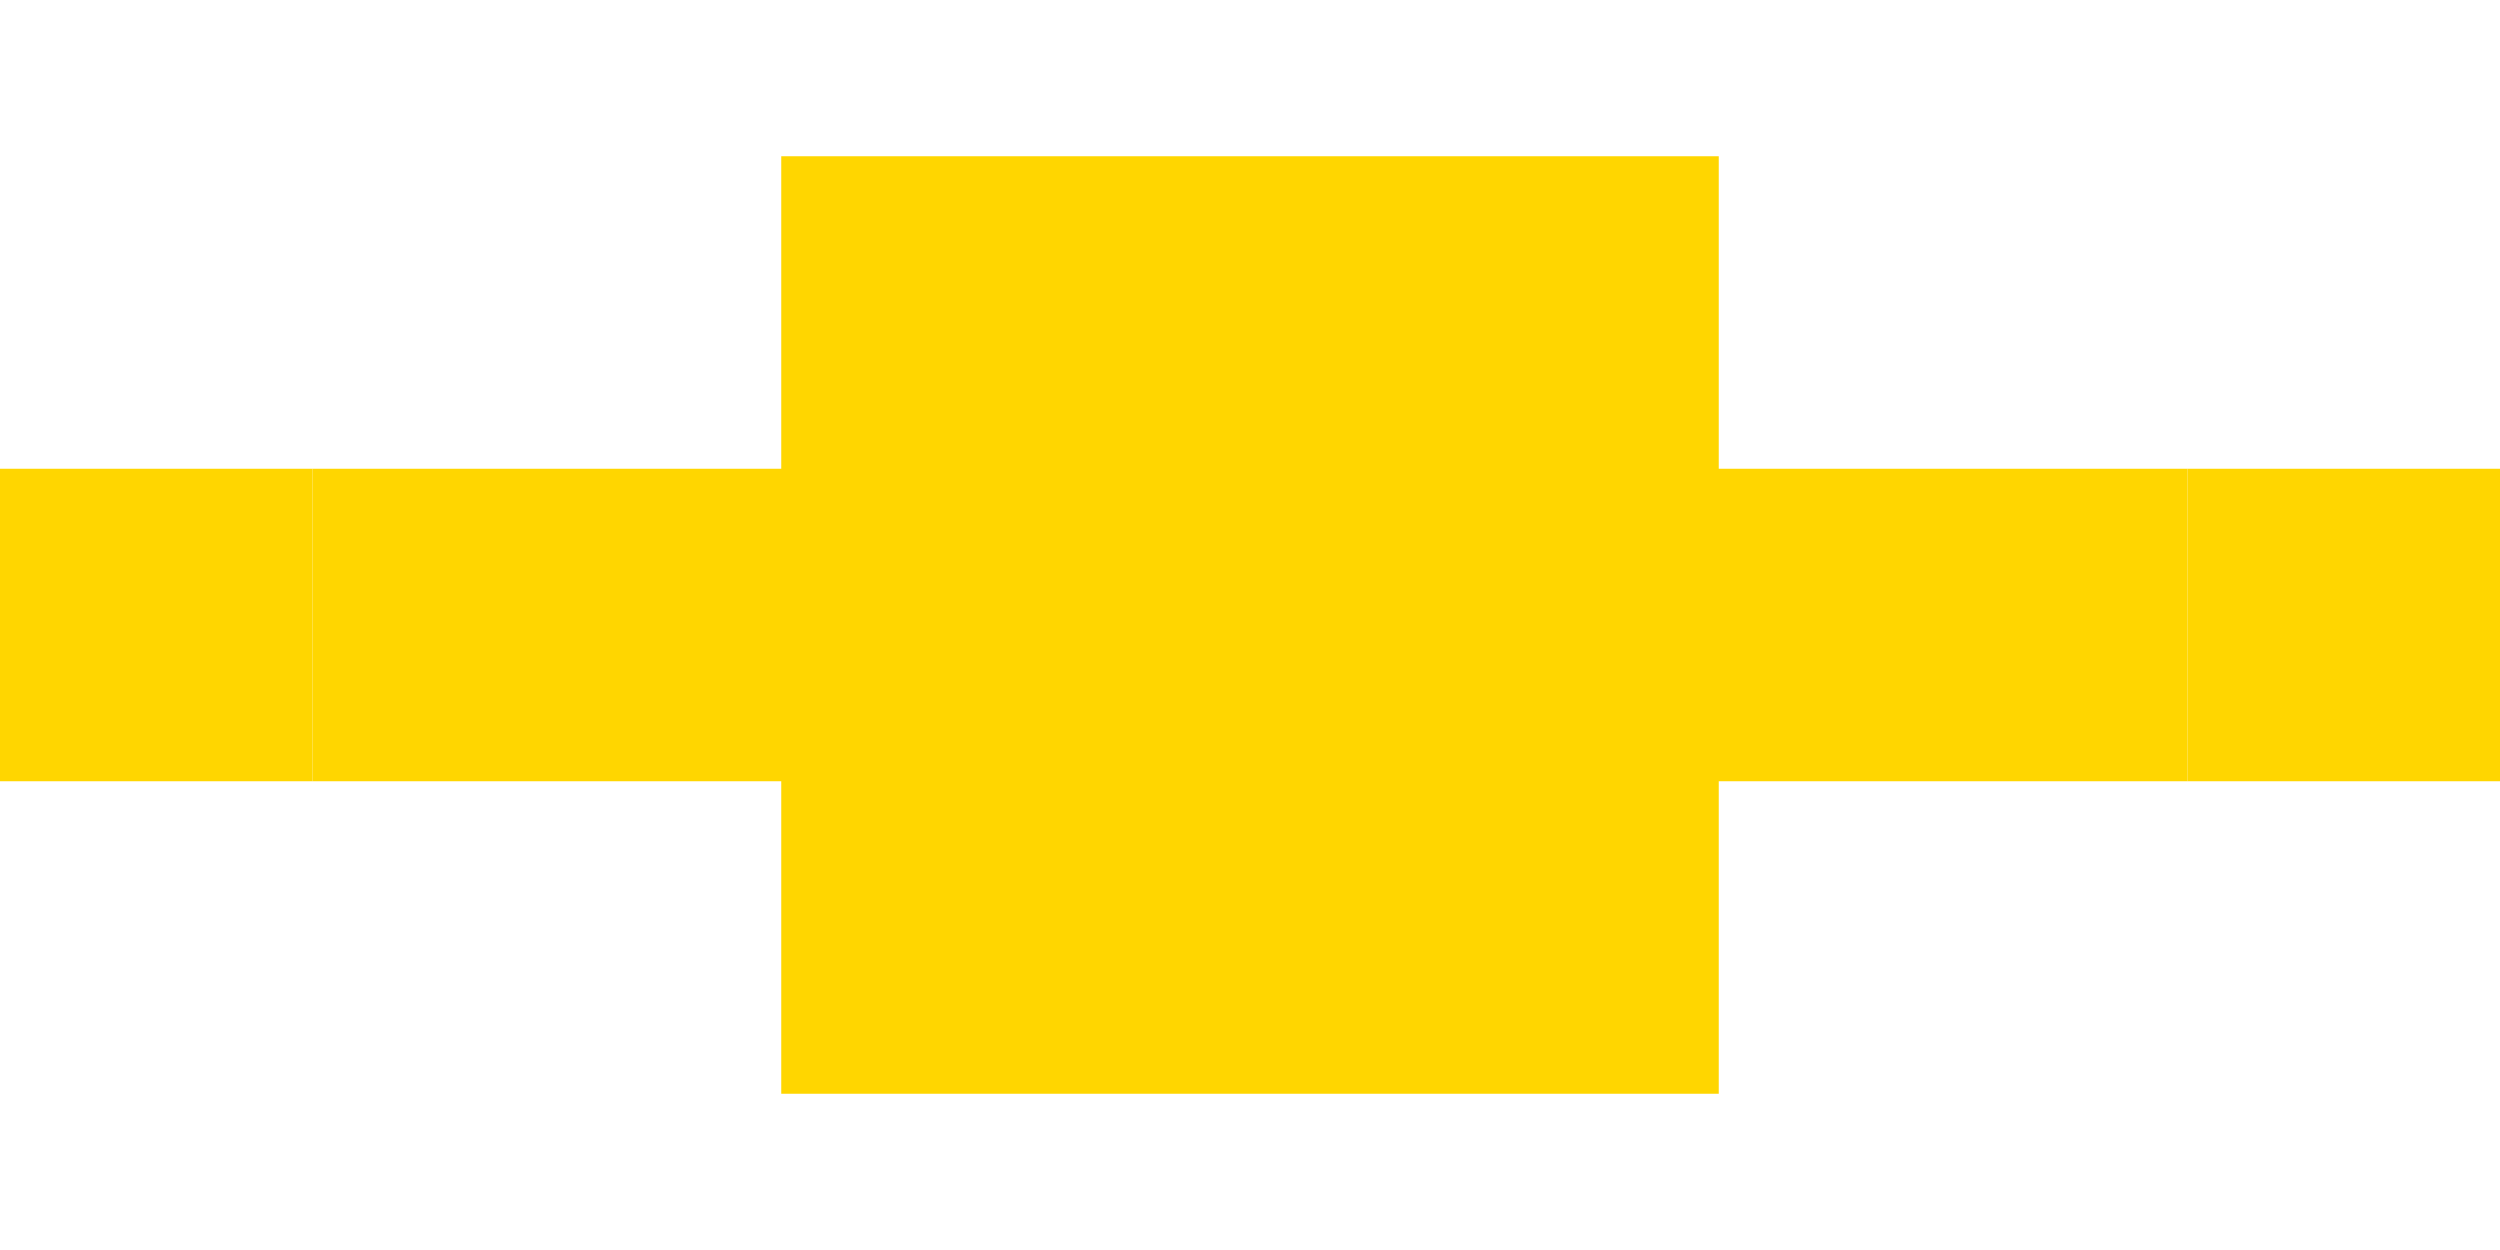 <svg width="64" height="32" viewBox="0 0 64 32" fill="none" xmlns="http://www.w3.org/2000/svg">
  <rect x="8" y="12" width="48" height="8" fill="#FFD600"/>
  <rect x="20" y="4" width="24" height="24" fill="#FFD600"/>
  <rect x="0" y="12" width="8" height="8" fill="#FFD600"/>
  <rect x="56" y="12" width="8" height="8" fill="#FFD600"/>
</svg> 